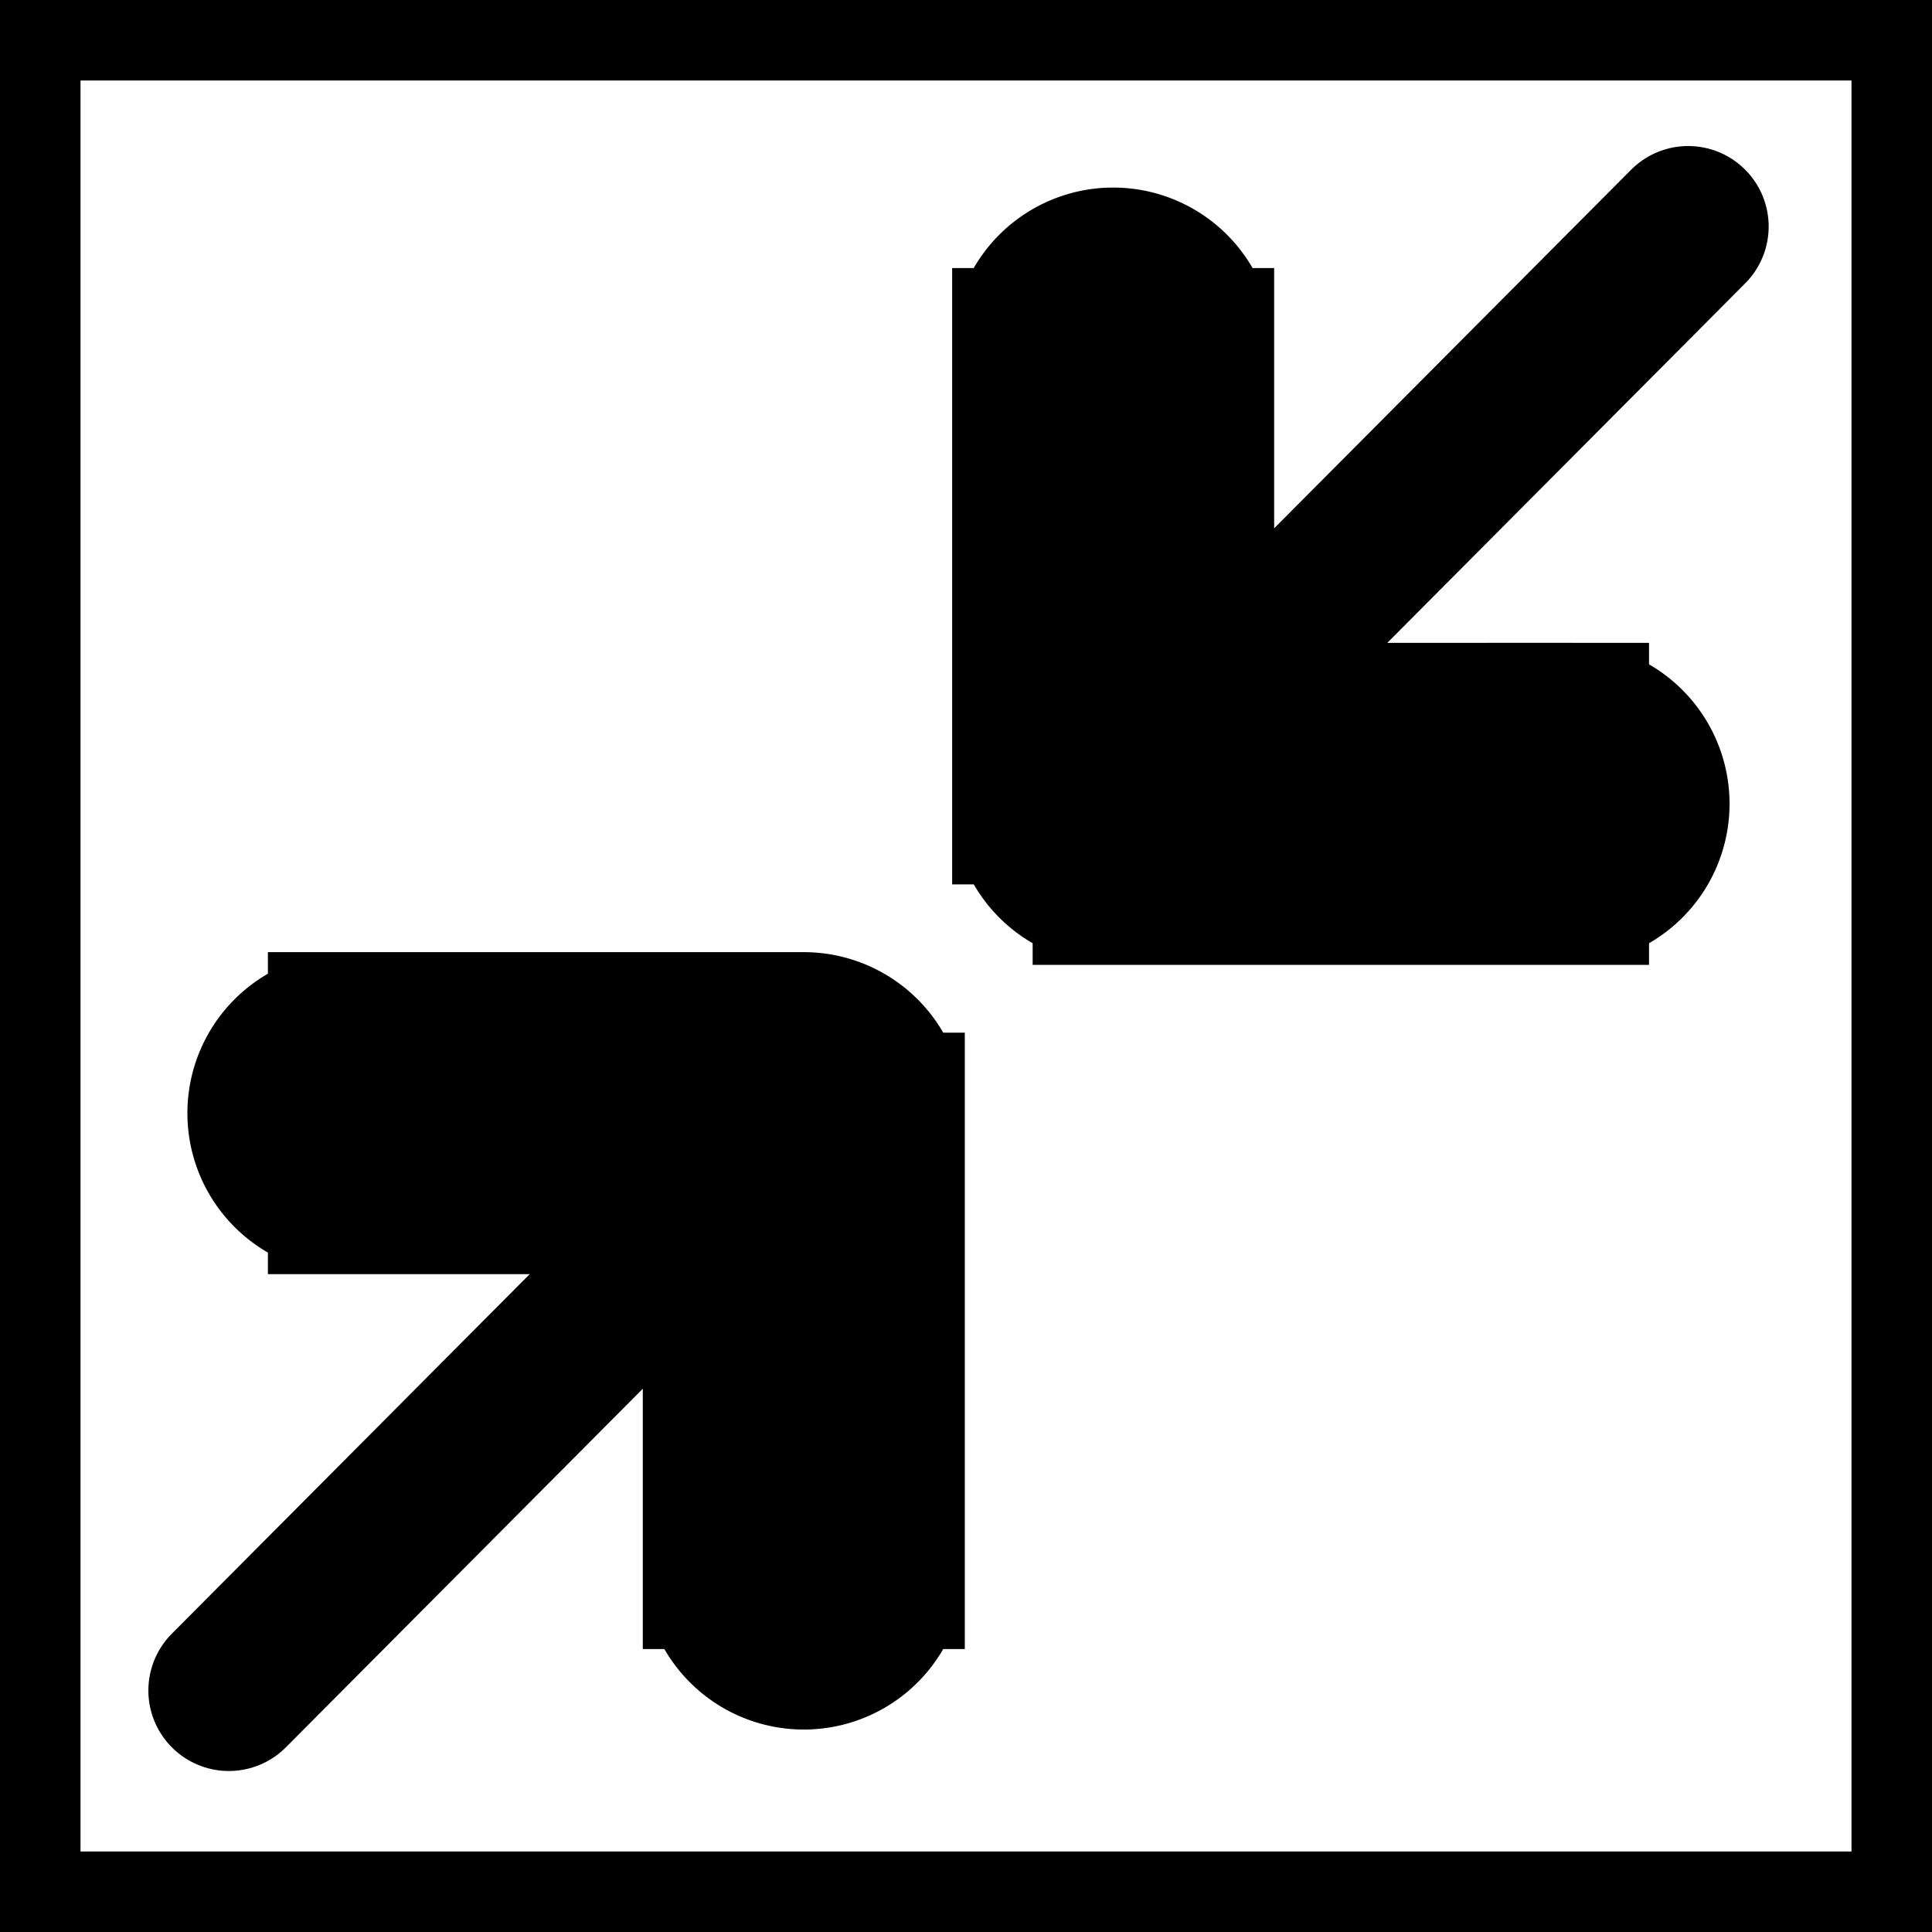 <svg xmlns="http://www.w3.org/2000/svg" fill="none" viewBox="0 0 24 24" stroke-width="2" stroke="currentColor" aria-hidden="true">
  <rect x="0" y="0" width="24" height="24" fill="#808080" stroke="none"/>
  <path fill="#fff" d="M0 0h24v24H0z"/>
  <path stroke-linecap="round" d="M9.278 14.535L2.843 21"/>
  <path fill="#000" d="M9.985 13.828h1a1 1 0 00-1-1v1zm-5.657-1a1 1 0 100 2v-2zm4.657 6.657a1 1 0 102 0h-2zm1-6.657H4.328v2h5.657v-2zm-1 1v5.657h2v-5.657h-2z"/>
  <path stroke-linecap="round" d="M14.536 9.278l6.435-6.464"/>
  <path fill="#000" d="M13.828 9.985h-1a1 1 0 001 1v-1zm5.657 1a1 1 0 000-2v2zM14.828 4.33a1 1 0 10-2 0h2zm-1 6.656h5.657v-2h-5.657v2zm1-1V4.33h-2v5.656h2z"/>
</svg>
